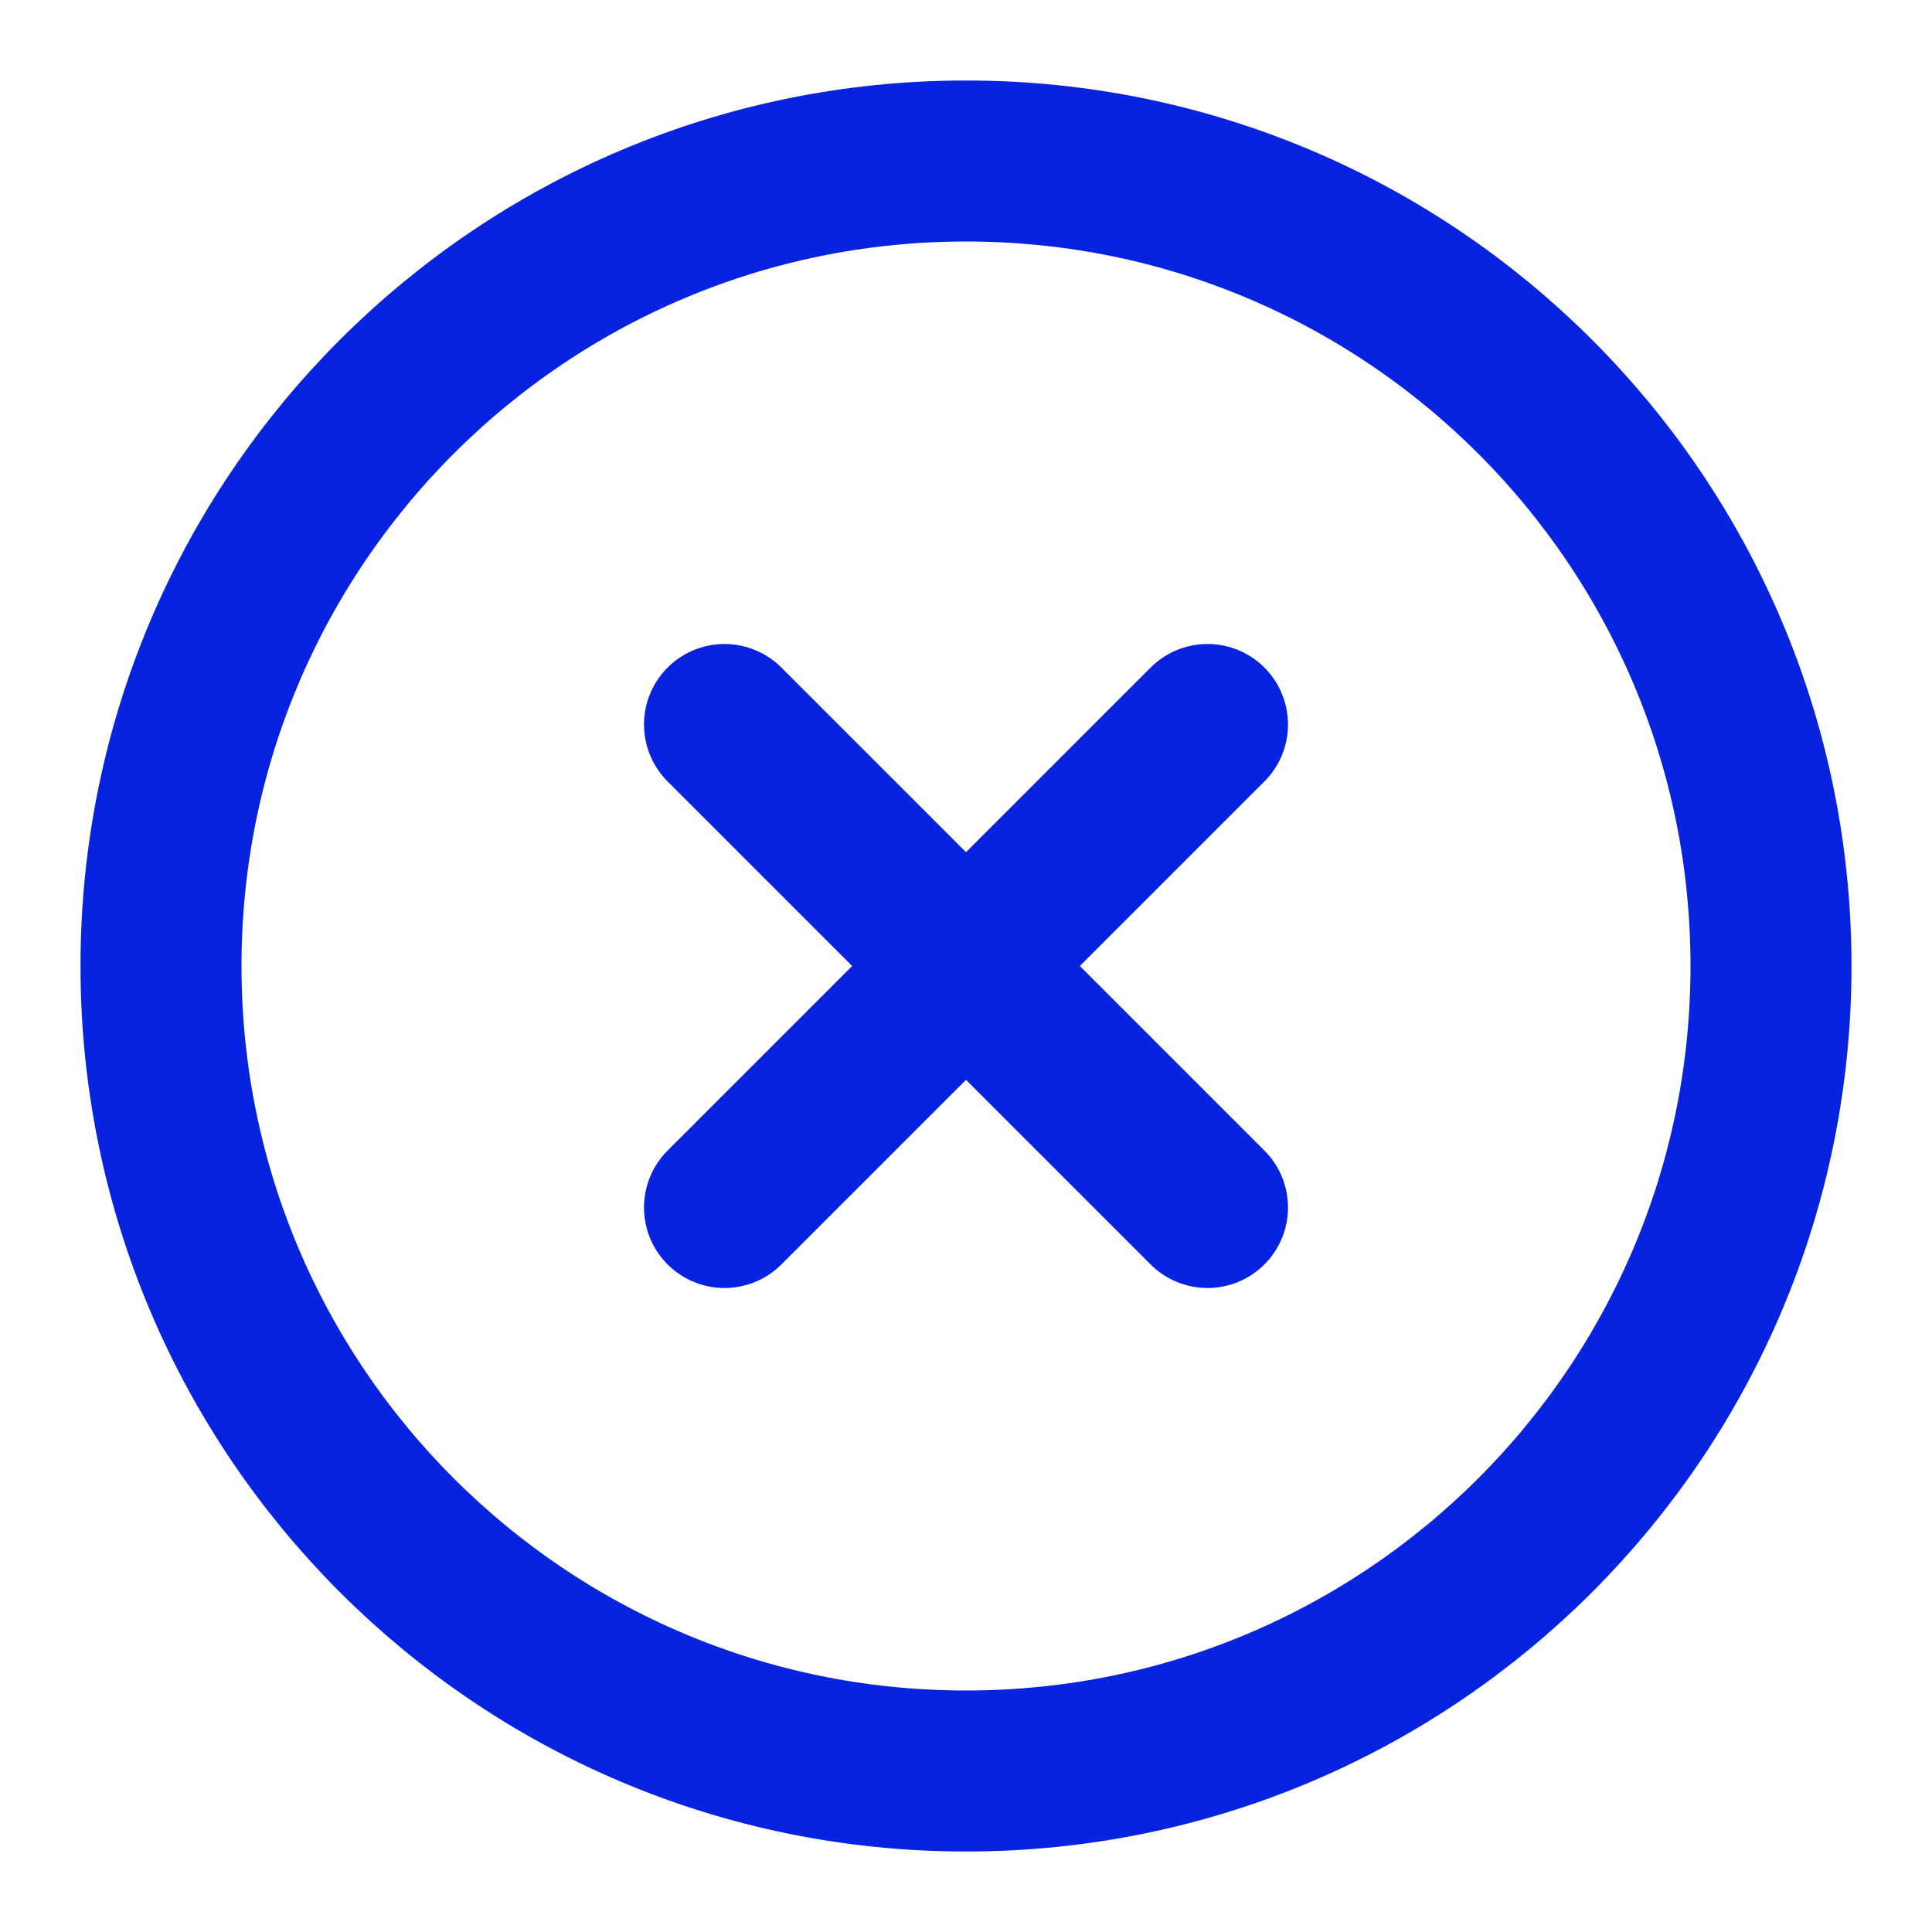 <svg width="24" height="24" viewBox="0 0 24 24" fill="none" xmlns="http://www.w3.org/2000/svg">
<path d="M12 22C17.523 22 22 17.523 22 12C22 6.477 17.523 2 12 2C6.477 2 2 6.477 2 12C2 17.523 6.477 22 12 22Z" stroke="#0723DF" stroke-width="2" stroke-linecap="round" stroke-linejoin="round"/>
<path d="M15 9L9 15" stroke="#0723DF" stroke-width="2" stroke-linecap="round" stroke-linejoin="round"/>
<path d="M9 9L15 15" stroke="#0723DF" stroke-width="2" stroke-linecap="round" stroke-linejoin="round"/>
</svg>

